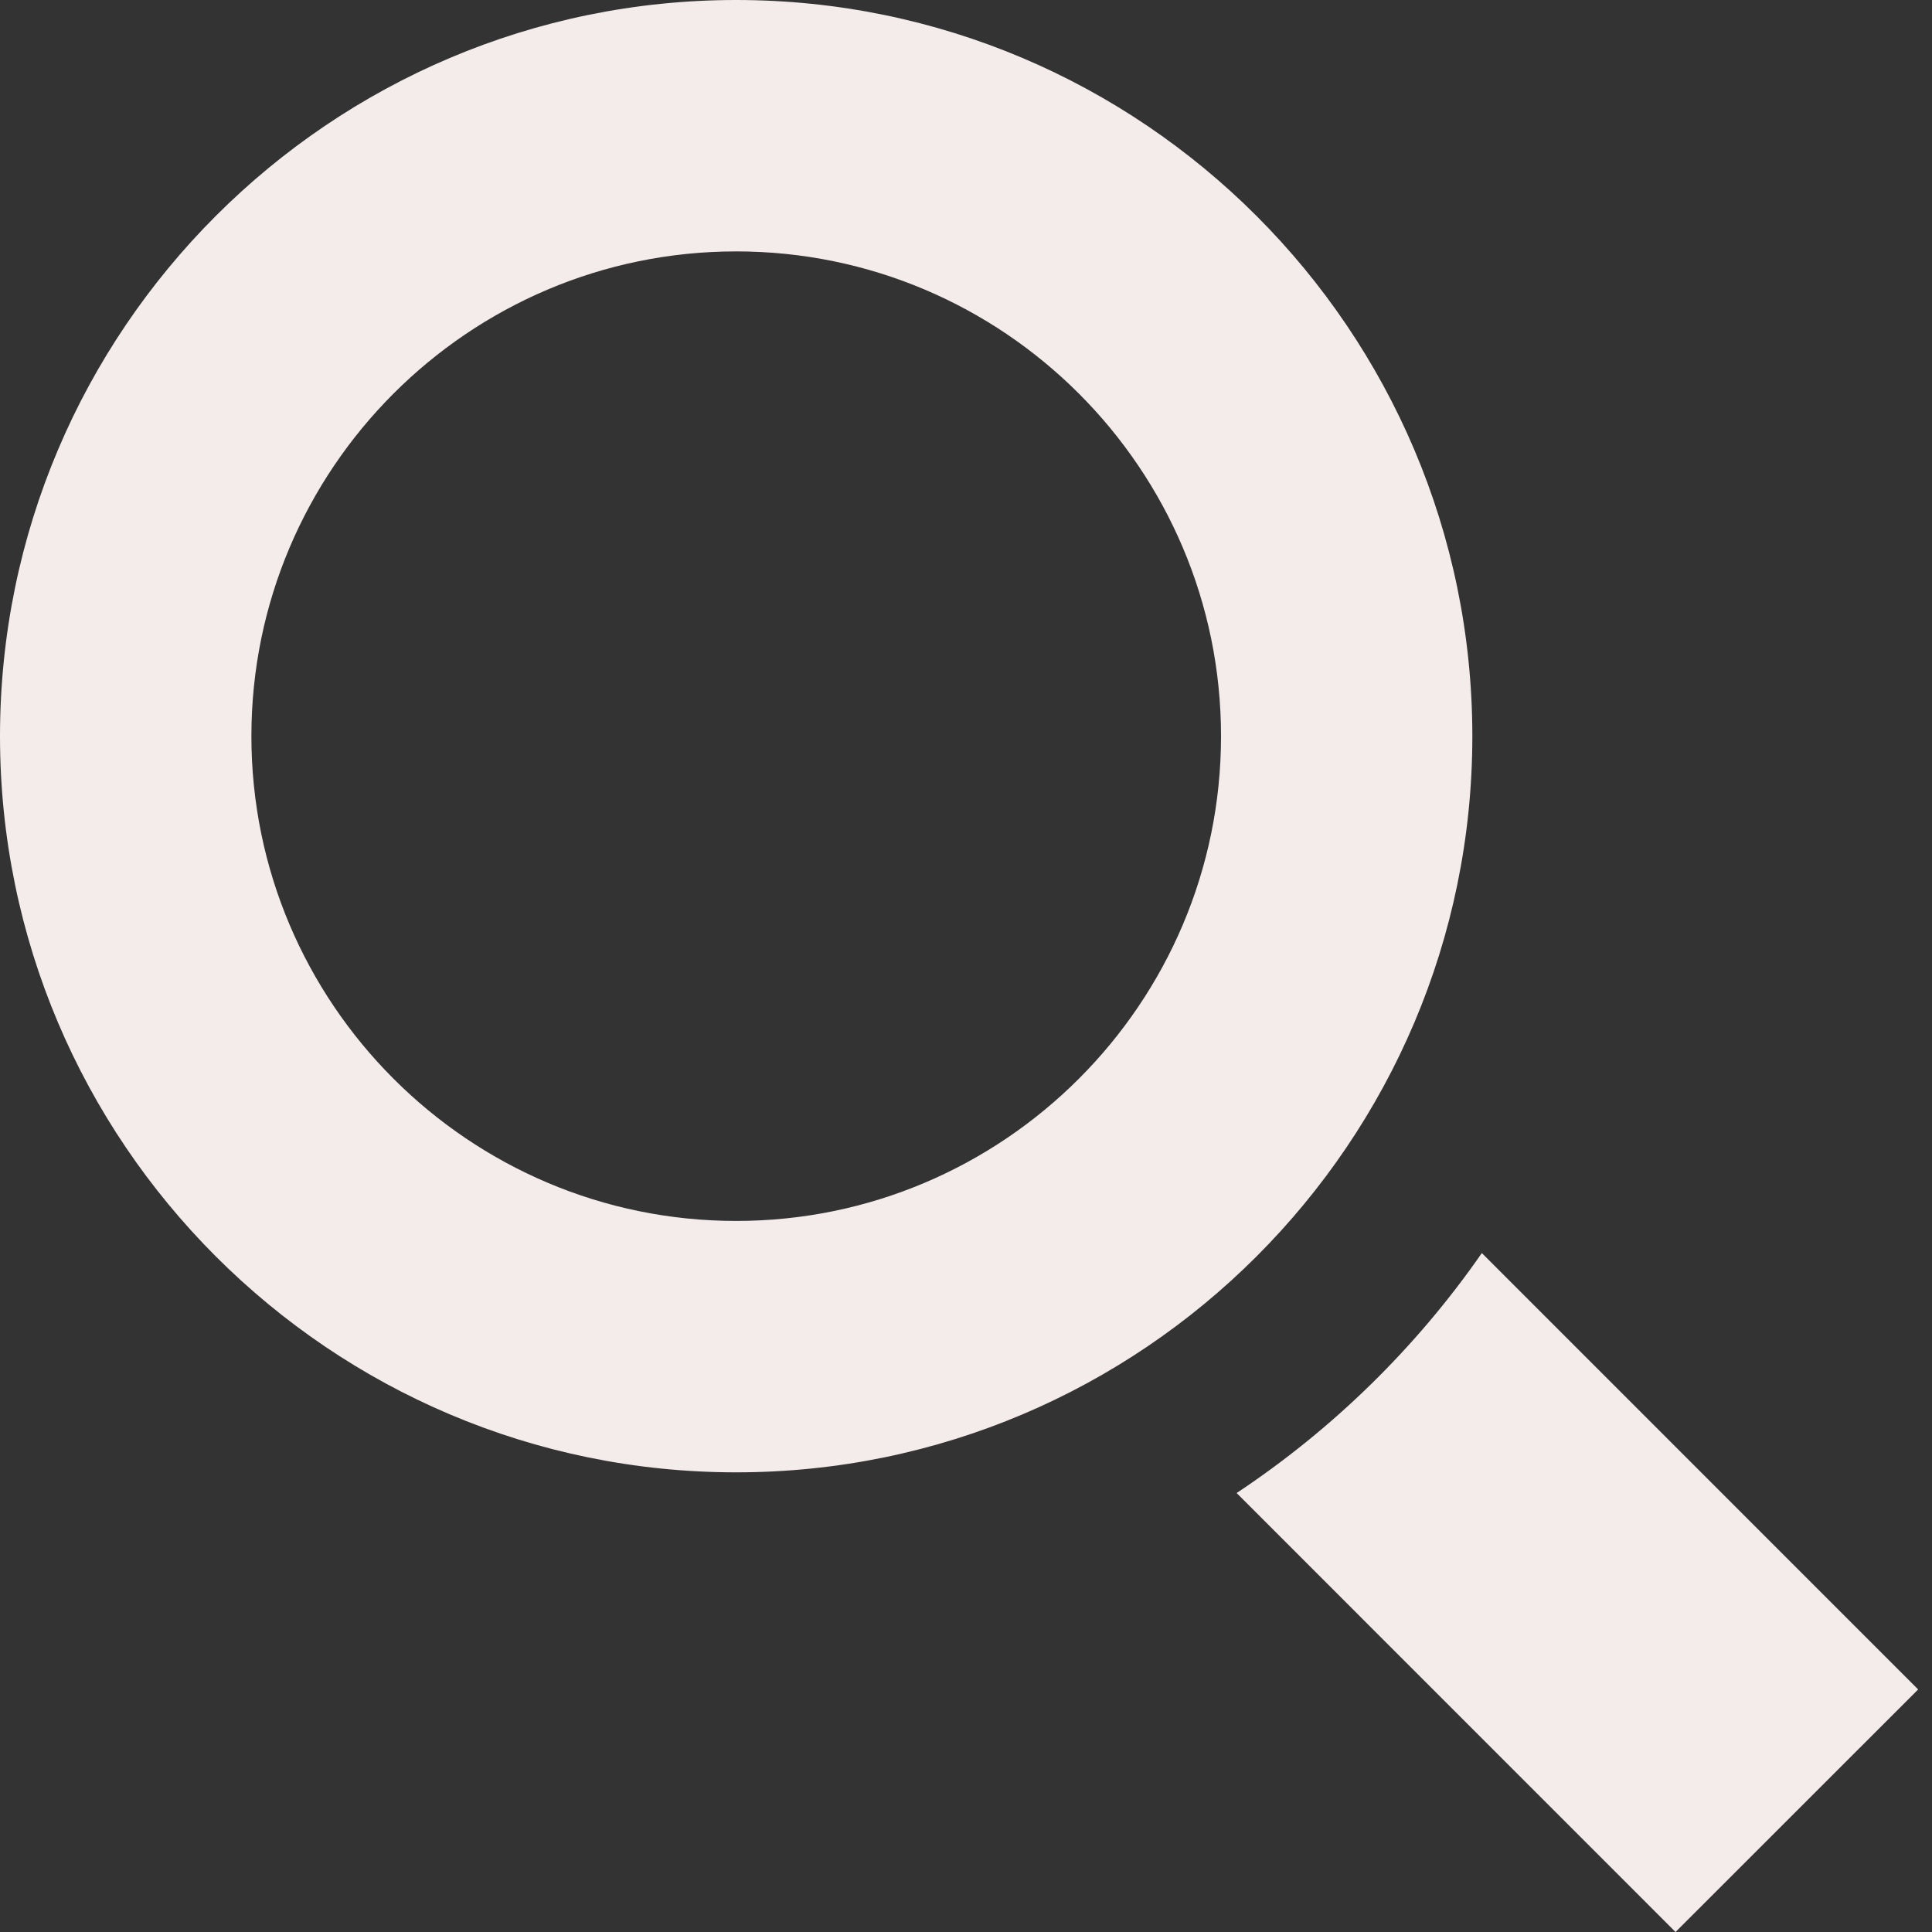 <svg width="400" height="400" viewBox="0 0 400 400" fill="none" xmlns="http://www.w3.org/2000/svg">
<rect x="0" y="0" width="400" height="400" fill="#333333" stroke="none"/>
<path d="M152.417 304.833C68.383 304.833 0 236.467 0 152.417C0 68.367 68.383 0 152.417 0C236.45 0 304.833 68.383 304.833 152.417C304.833 236.45 236.467 304.833 152.417 304.833ZM152.417 52.05C97.067 52.05 52.05 97.083 52.05 152.417C52.05 207.75 97.083 252.783 152.417 252.783C207.75 252.783 252.8 207.75 252.8 152.417C252.8 97.083 207.767 52.05 152.417 52.05ZM306.8 259.433C293.183 279.033 275.933 295.9 256.033 309.117L346.9 400L397.133 349.783L306.8 259.433V259.433Z" fill="#F4EBEB"/>
</svg>
